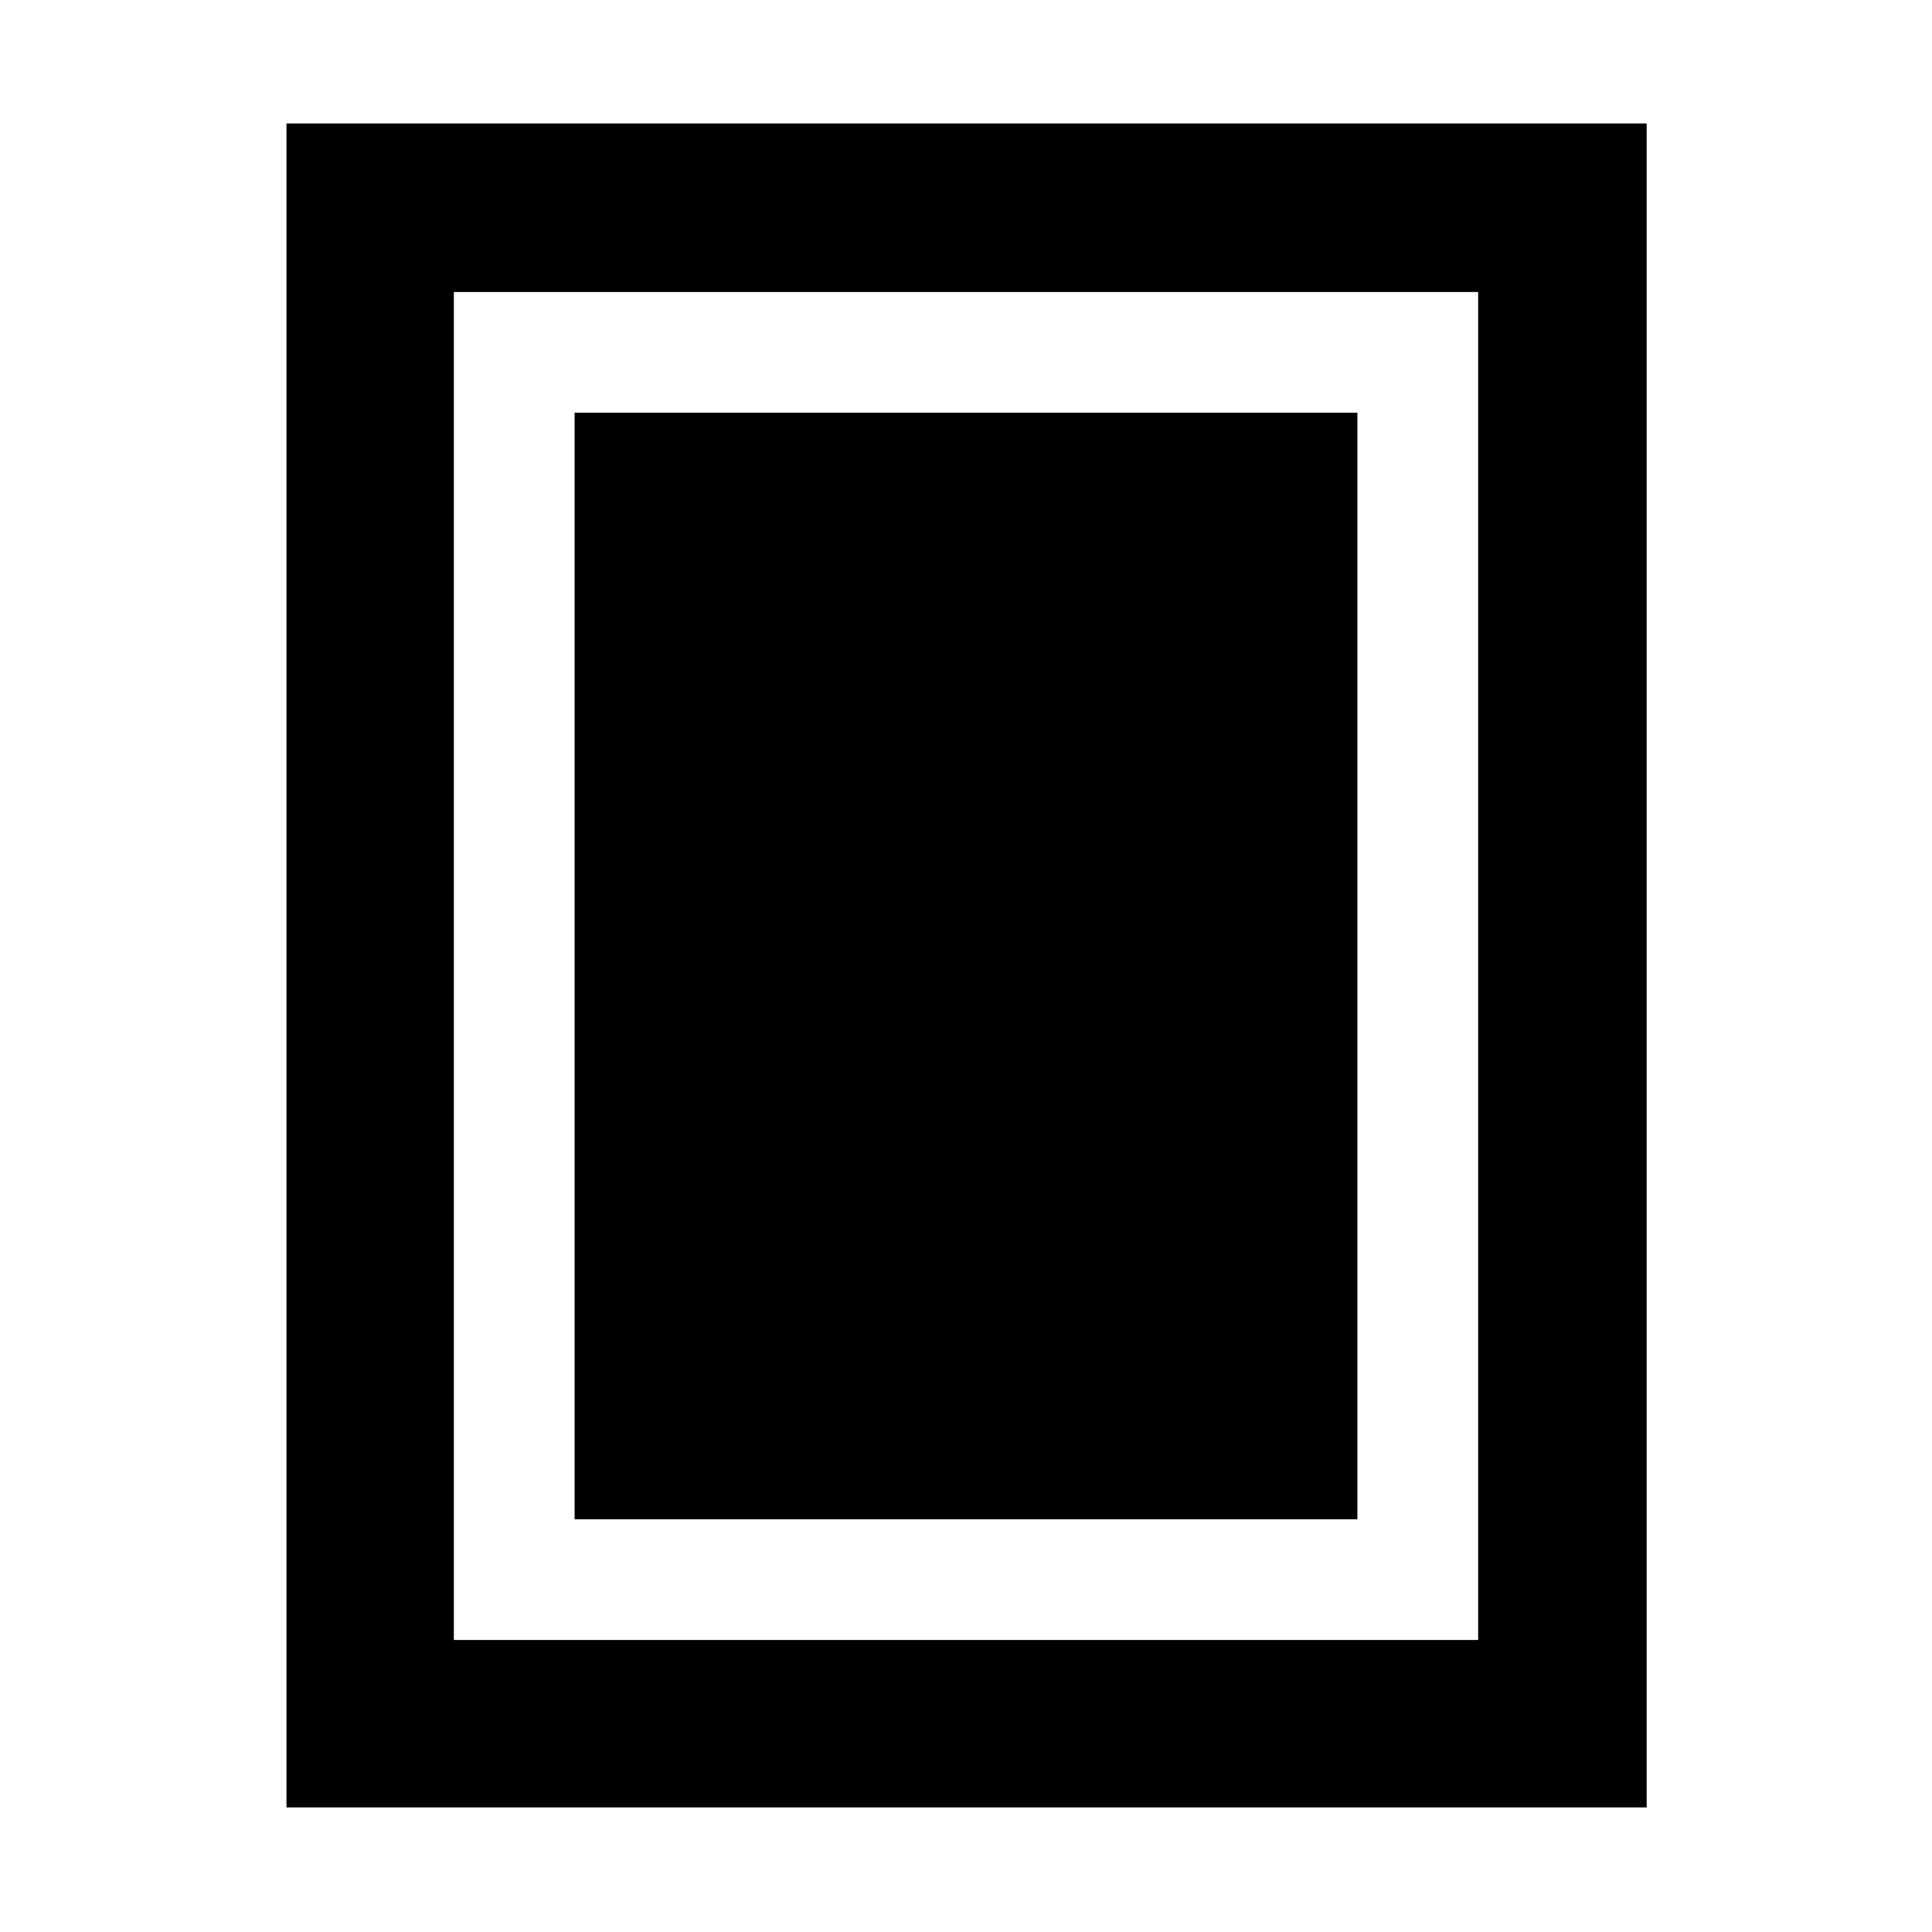 <svg xmlns="http://www.w3.org/2000/svg" height="48" viewBox="0 -960 960 960" width="48"><path d="M285.52-205.09h388.96v-549.82H285.52v549.82Zm532.7 143.18H142.35v-836.74h675.87v836.74Zm-83.74-83.18v-669.82H225.52v669.82h508.96Zm0-669.82H225.52h508.96Z"/></svg>